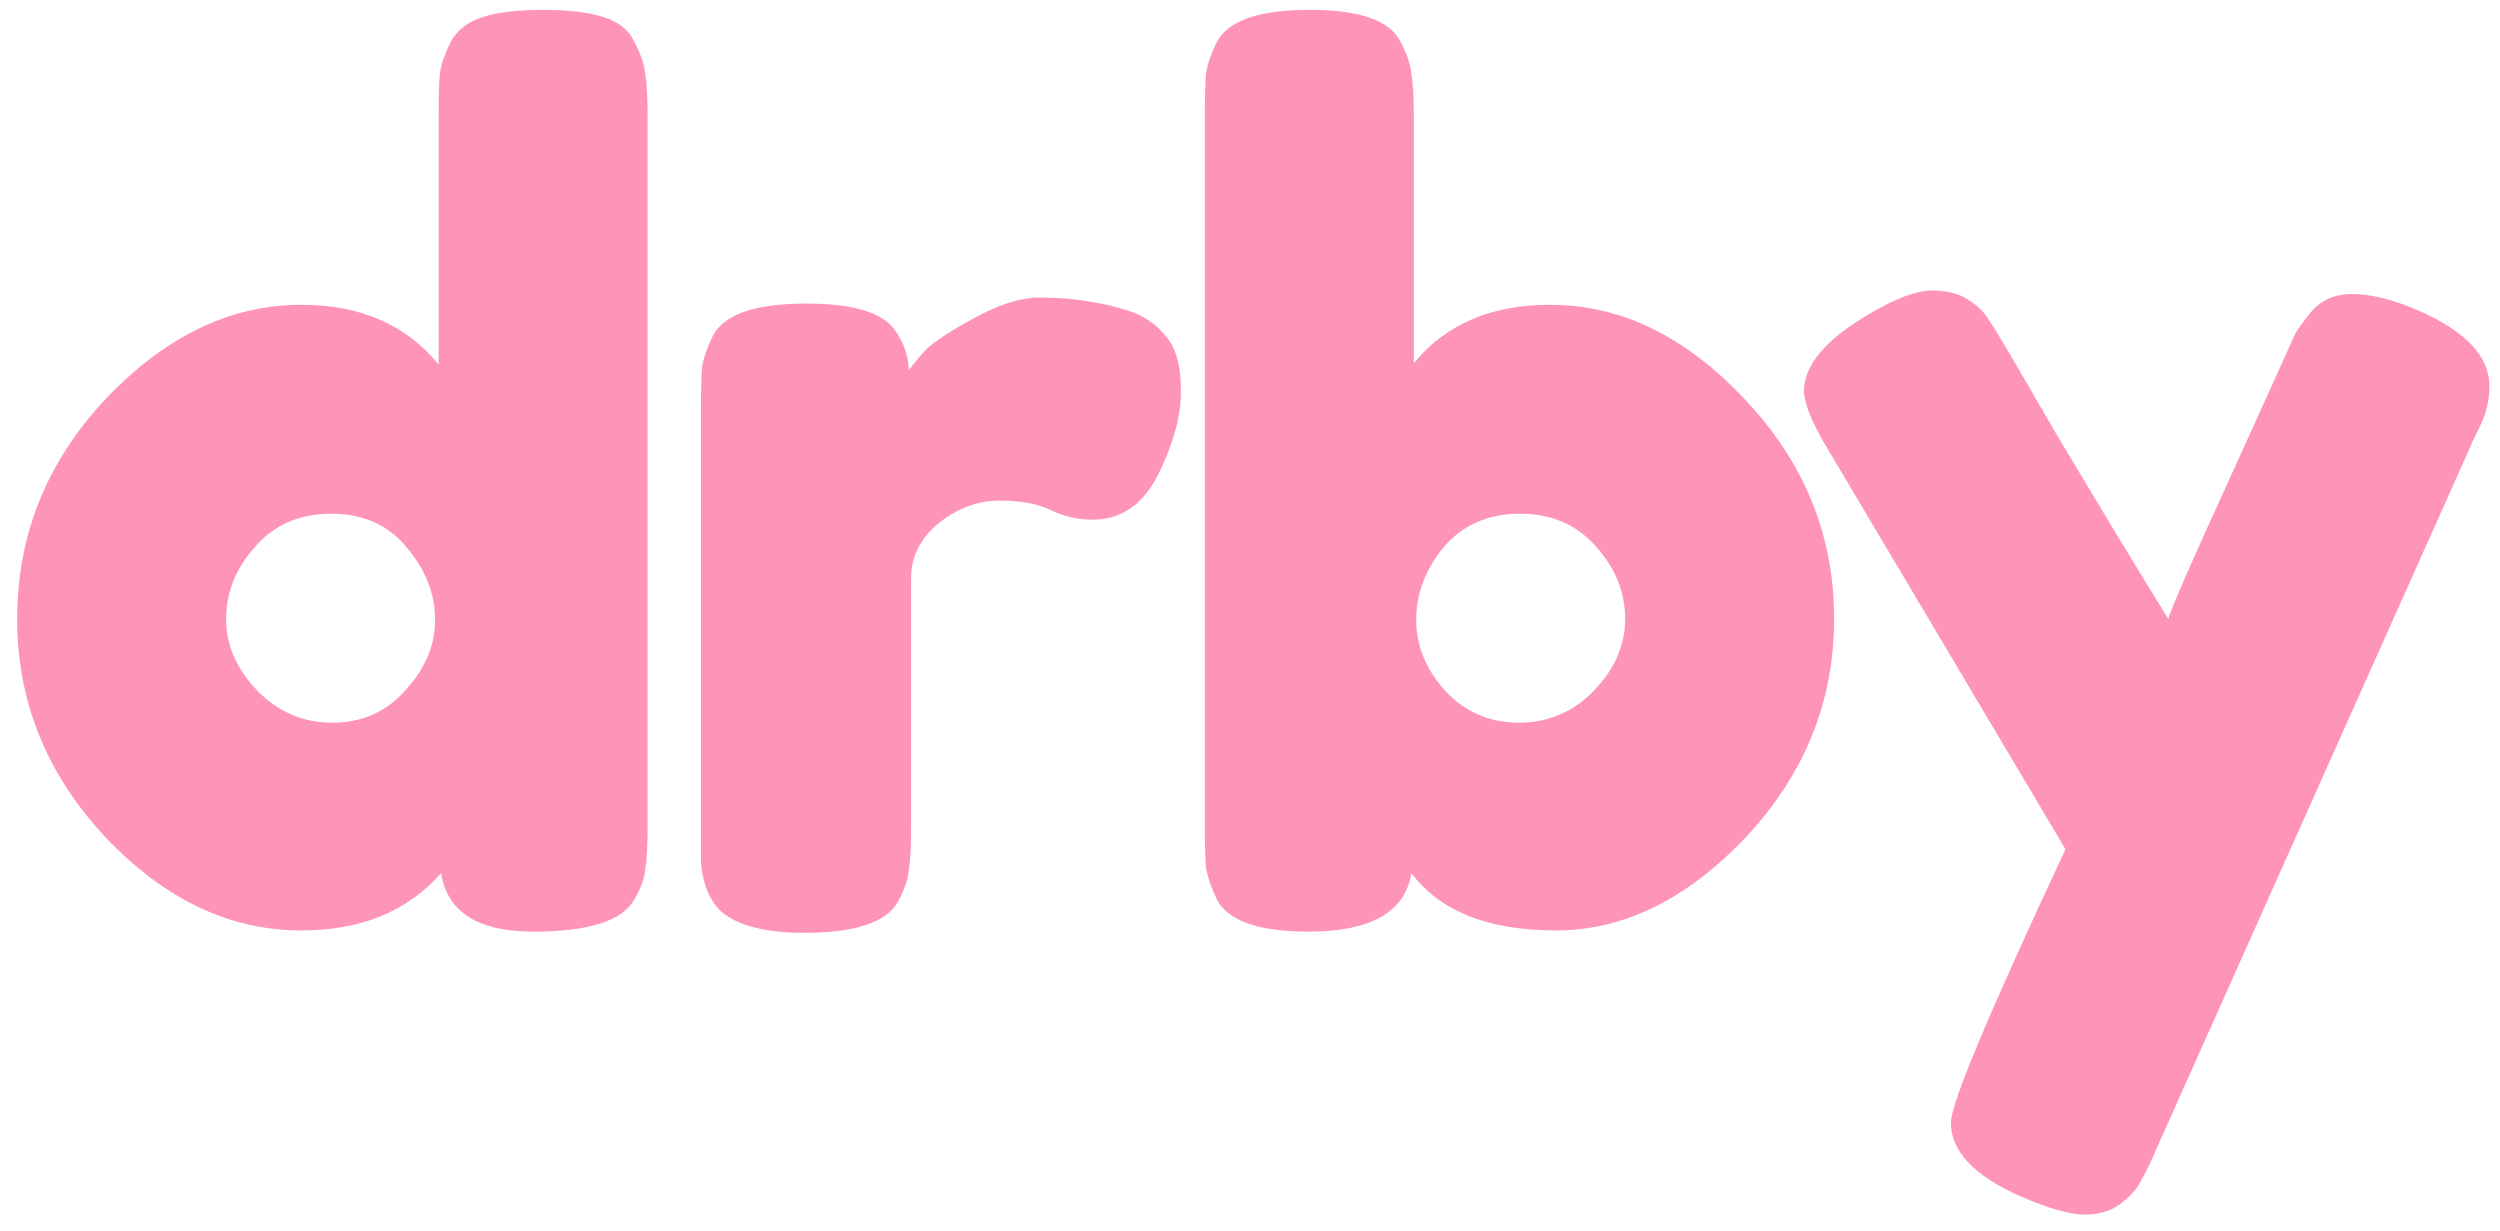 <svg class="logo" width="134" height="66" viewBox="0 0 134 66" fill="none" xmlns="http://www.w3.org/2000/svg">
<path d="M24.152 2.256C24.493 1.616 25.069 1.168 25.88 0.912C26.691 0.656 27.757 0.528 29.08 0.528C30.445 0.528 31.533 0.656 32.344 0.912C33.155 1.168 33.709 1.616 34.008 2.256C34.349 2.896 34.541 3.472 34.584 3.984C34.669 4.453 34.712 5.179 34.712 6.16V44.368C34.712 45.349 34.669 46.096 34.584 46.608C34.541 47.077 34.349 47.611 34.008 48.208C33.368 49.36 31.555 49.936 28.568 49.936C25.624 49.936 23.981 48.891 23.64 46.8C21.848 48.848 19.352 49.872 16.152 49.872C12.312 49.872 8.813 48.208 5.656 44.88C2.499 41.509 0.92 37.605 0.92 33.168C0.92 28.688 2.499 24.763 5.656 21.392C8.856 18.021 12.355 16.336 16.152 16.336C19.309 16.336 21.763 17.403 23.512 19.536V6.096C23.512 5.115 23.533 4.389 23.576 3.92C23.661 3.408 23.853 2.853 24.152 2.256ZM13.784 37.008C14.893 38.16 16.237 38.736 17.816 38.736C19.395 38.736 20.696 38.16 21.72 37.008C22.787 35.856 23.32 34.597 23.32 33.232C23.32 31.824 22.808 30.523 21.784 29.328C20.803 28.133 19.459 27.536 17.752 27.536C16.045 27.536 14.68 28.133 13.656 29.328C12.632 30.48 12.12 31.76 12.12 33.168C12.12 34.576 12.675 35.856 13.784 37.008ZM60.482 16.656C61.293 16.912 61.954 17.36 62.466 18C63.021 18.597 63.298 19.579 63.298 20.944C63.298 22.309 62.893 23.803 62.082 25.424C61.271 27.045 60.098 27.856 58.562 27.856C57.794 27.856 57.047 27.685 56.322 27.344C55.639 27.003 54.722 26.832 53.57 26.832C52.418 26.832 51.33 27.237 50.306 28.048C49.325 28.859 48.834 29.84 48.834 30.992V44.432C48.834 45.413 48.791 46.16 48.706 46.672C48.663 47.141 48.471 47.696 48.13 48.336C47.49 49.445 45.826 50 43.138 50C41.09 50 39.618 49.637 38.722 48.912C38.039 48.315 37.655 47.397 37.57 46.16C37.57 45.733 37.57 45.115 37.57 44.304V21.84C37.57 20.859 37.591 20.133 37.634 19.664C37.719 19.152 37.911 18.597 38.21 18C38.807 16.848 40.471 16.272 43.202 16.272C45.762 16.272 47.362 16.763 48.002 17.744C48.471 18.427 48.706 19.131 48.706 19.856C48.919 19.557 49.218 19.195 49.602 18.768C50.029 18.341 50.903 17.765 52.226 17.04C53.549 16.315 54.701 15.952 55.682 15.952C56.706 15.952 57.559 16.016 58.242 16.144C58.925 16.229 59.671 16.4 60.482 16.656ZM83.076 16.336C86.873 16.336 90.351 18.021 93.508 21.392C96.708 24.763 98.308 28.688 98.308 33.168C98.308 37.605 96.729 41.509 93.572 44.88C90.415 48.208 87.023 49.872 83.396 49.872C79.769 49.872 77.188 48.848 75.652 46.8C75.311 48.891 73.476 49.936 70.148 49.936C67.46 49.936 65.817 49.36 65.22 48.208C64.921 47.568 64.729 47.013 64.644 46.544C64.601 46.032 64.58 45.285 64.58 44.304V6.096C64.58 5.115 64.601 4.389 64.644 3.92C64.729 3.408 64.921 2.853 65.22 2.256C65.817 1.104 67.481 0.528 70.212 0.528C72.9 0.528 74.521 1.104 75.076 2.256C75.417 2.896 75.609 3.472 75.652 3.984C75.737 4.453 75.78 5.179 75.78 6.16V19.472C77.487 17.381 79.919 16.336 83.076 16.336ZM77.444 37.008C78.511 38.16 79.833 38.736 81.412 38.736C82.991 38.736 84.335 38.16 85.444 37.008C86.553 35.856 87.108 34.576 87.108 33.168C87.108 31.76 86.596 30.48 85.572 29.328C84.548 28.133 83.183 27.536 81.476 27.536C79.769 27.536 78.404 28.133 77.38 29.328C76.399 30.523 75.908 31.824 75.908 33.232C75.908 34.597 76.42 35.856 77.444 37.008ZM129.655 16.656C132.172 17.765 133.431 19.109 133.431 20.688C133.431 21.456 133.26 22.181 132.919 22.864C132.578 23.547 132.407 23.909 132.407 23.952L115.639 61.456C115.298 62.267 114.999 62.885 114.743 63.312C114.53 63.739 114.167 64.144 113.655 64.528C113.143 64.912 112.503 65.104 111.735 65.104C110.967 65.104 109.836 64.784 108.343 64.144C105.826 63.035 104.567 61.712 104.567 60.176C104.567 59.152 106.615 54.267 110.711 45.52L97.975 24.08C97.122 22.672 96.695 21.627 96.695 20.944C96.695 19.579 97.847 18.213 100.151 16.848C101.602 15.995 102.732 15.568 103.543 15.568C104.354 15.568 105.015 15.739 105.527 16.08C106.039 16.421 106.402 16.784 106.615 17.168C106.871 17.509 108.044 19.493 110.135 23.12C112.268 26.704 114.295 30.053 116.215 33.168C116.428 32.485 117.58 29.861 119.671 25.296C121.762 20.688 122.871 18.235 122.999 17.936C123.17 17.637 123.426 17.275 123.767 16.848C124.322 16.123 125.09 15.76 126.071 15.76C127.095 15.76 128.29 16.059 129.655 16.656Z" fill="#ff94b9" />
</svg>
